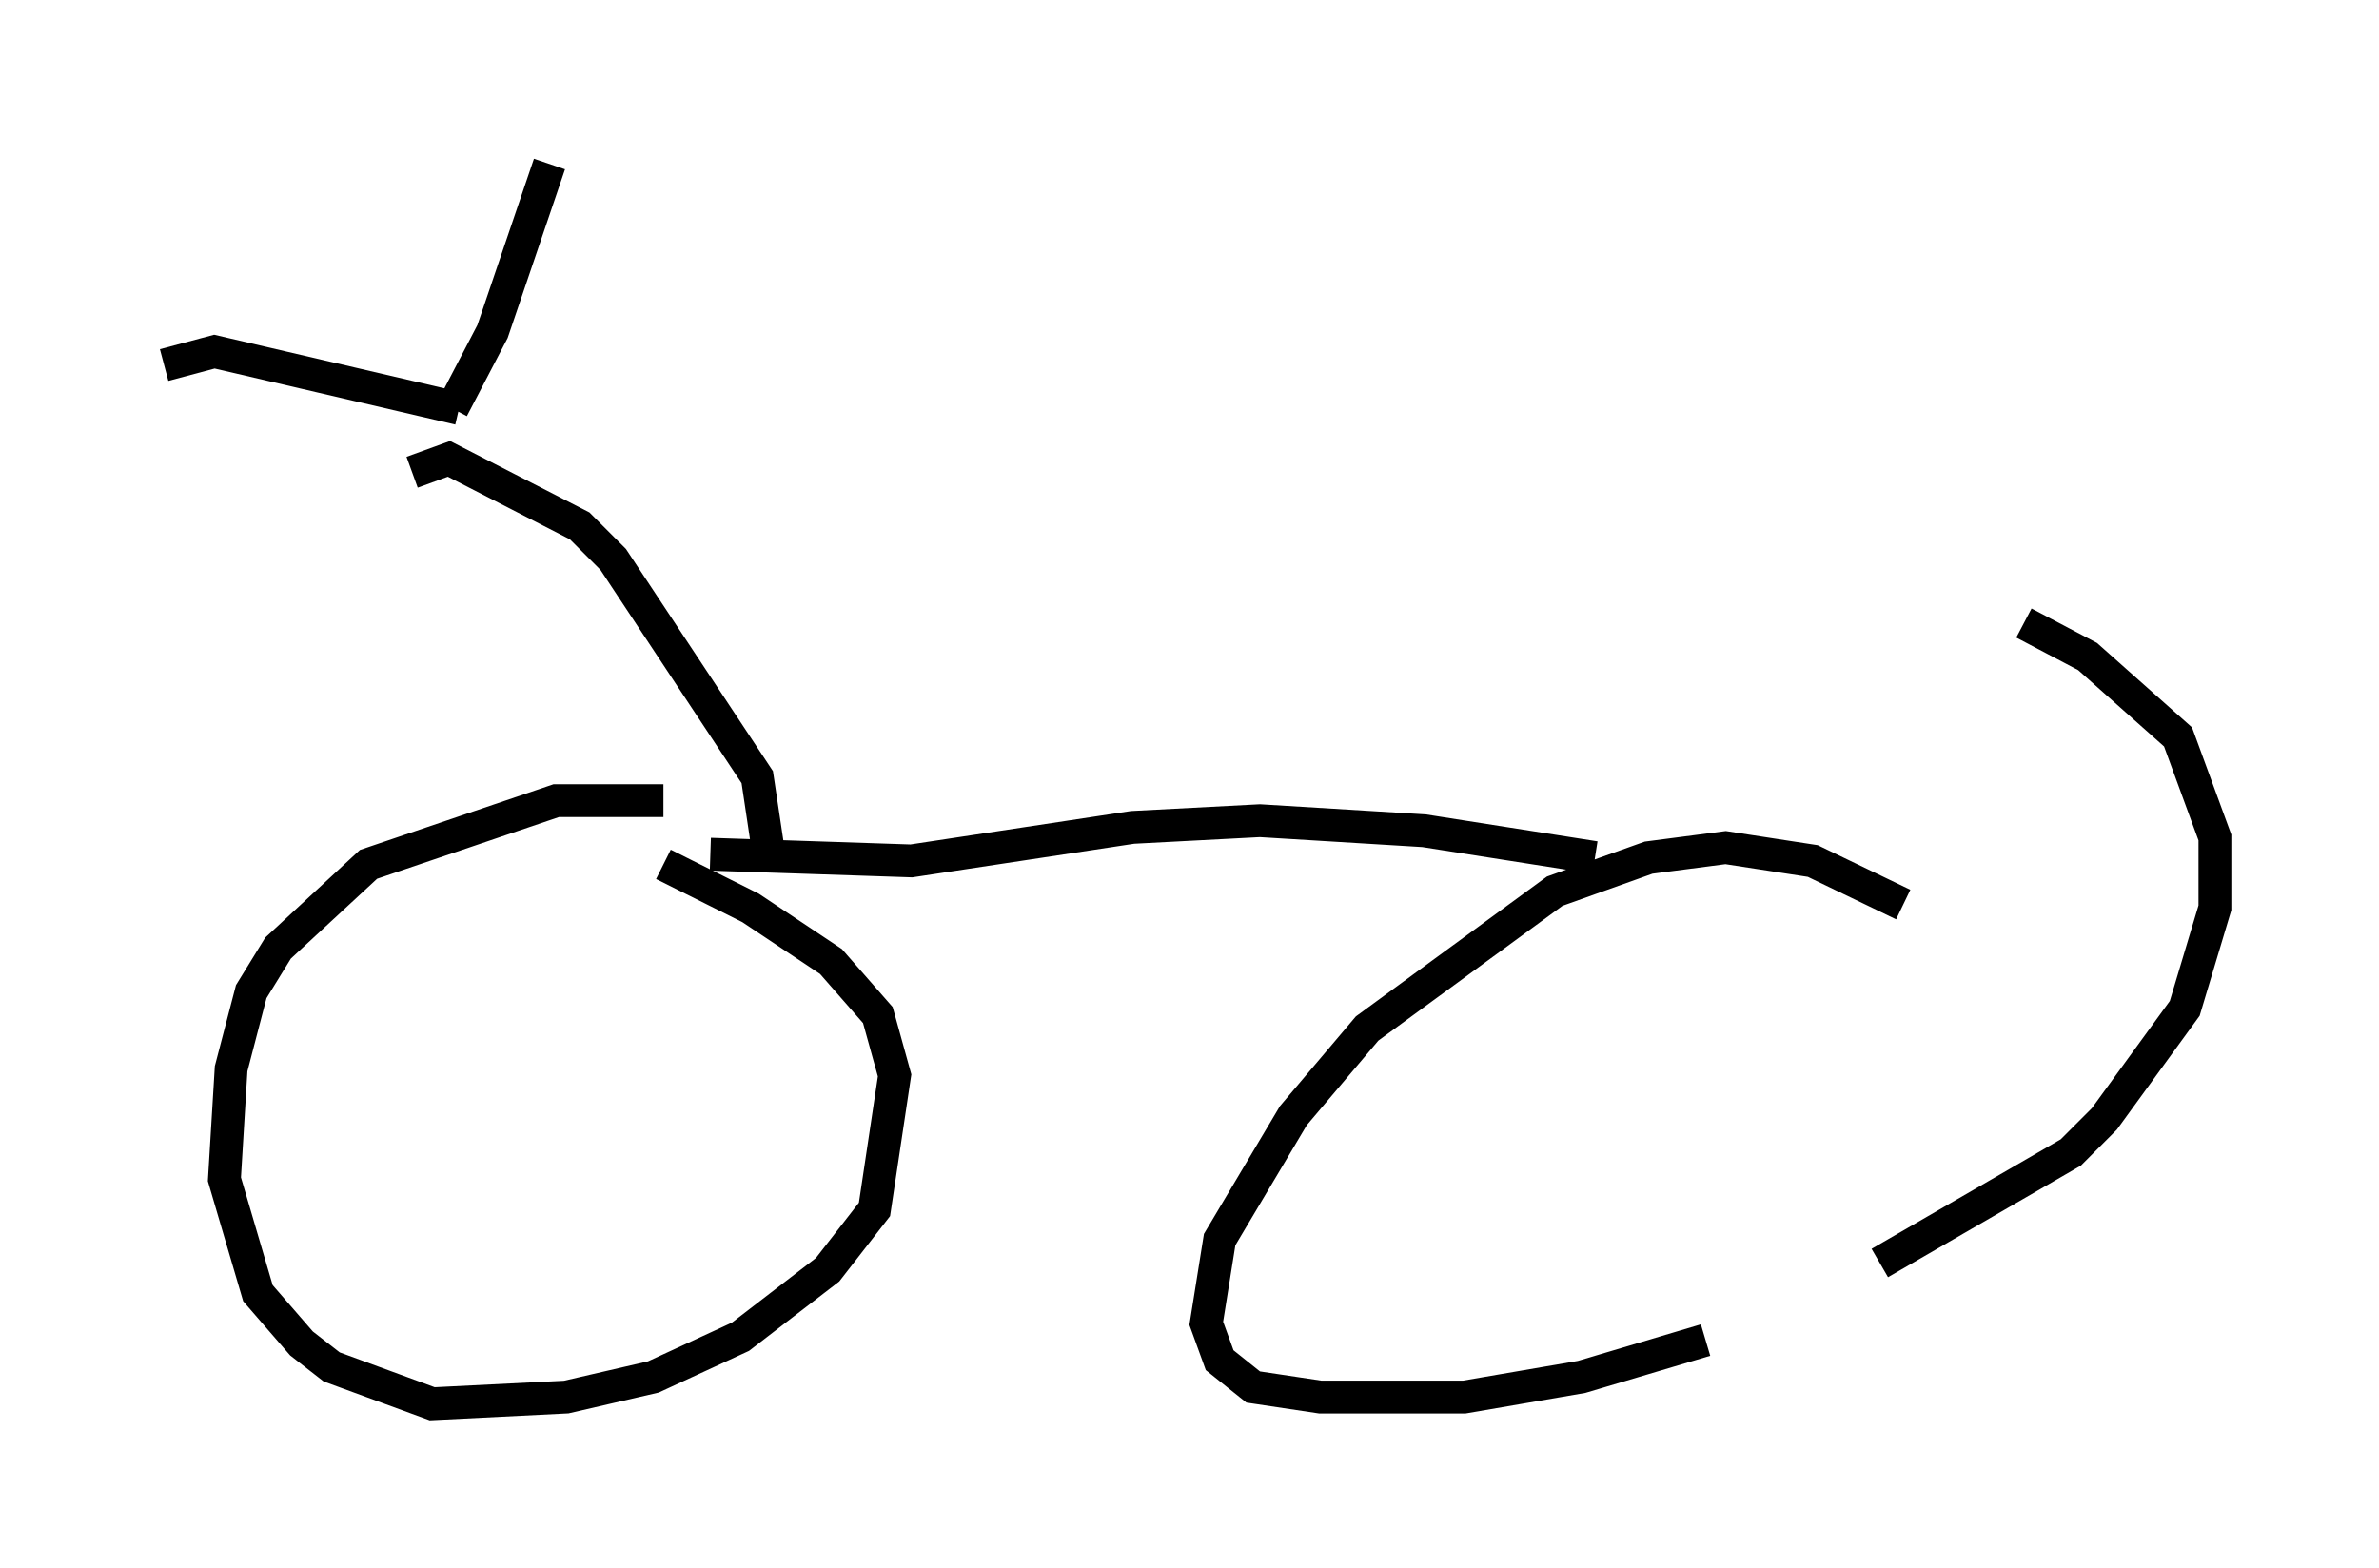 <?xml version="1.0" encoding="utf-8" ?>
<svg baseProfile="full" height="47.771" version="1.1" width="72.476" xmlns="http://www.w3.org/2000/svg" xmlns:ev="http://www.w3.org/2001/xml-events" xmlns:xlink="http://www.w3.org/1999/xlink"><defs /><rect fill="white" height="47.771" width="72.476" x="0" y="0" /><path d="M21.538, 25.621 m-1.327, -1.225 l-3.267, 0.0 -5.717, 1.94 l-2.756, 2.552 -0.817, 1.327 l-0.613, 2.348 -0.204, 3.369 l1.021, 3.471 1.327, 1.531 l0.919, 0.715 3.063, 1.123 l4.083, -0.204 2.654, -0.613 l2.654, -1.225 2.654, -2.042 l1.429, -1.838 0.613, -4.083 l-0.51, -1.838 -1.429, -1.633 l-2.45, -1.633 -2.654, -1.327 m37.771, 1.225 l-2.756, -1.327 -2.654, -0.408 l-2.348, 0.306 -2.858, 1.021 l-5.717, 4.185 -2.246, 2.654 l-2.246, 3.777 -0.408, 2.552 l0.408, 1.123 1.021, 0.817 l2.042, 0.306 4.39, 0.0 l3.573, -0.613 3.777, -1.123 m5.308, -2.348 l5.819, -3.369 1.021, -1.021 l2.45, -3.369 0.919, -3.063 l0.0, -2.144 -1.123, -3.063 l-2.756, -2.45 -1.94, -1.021 m-13.067, 7.146 l-5.206, -0.817 -5.002, -0.306 l-3.879, 0.204 -6.738, 1.021 l-6.125, -0.204 m1.735, -0.306 l-0.306, -2.042 -4.39, -6.635 l-1.021, -1.021 -3.981, -2.042 l-1.123, 0.408 m1.225, -1.94 l1.225, -2.348 1.735, -5.104 m-2.756, 7.452 l-7.452, -1.735 -1.531, 0.408 " fill="none" stroke="black" stroke-width="1" /></svg>